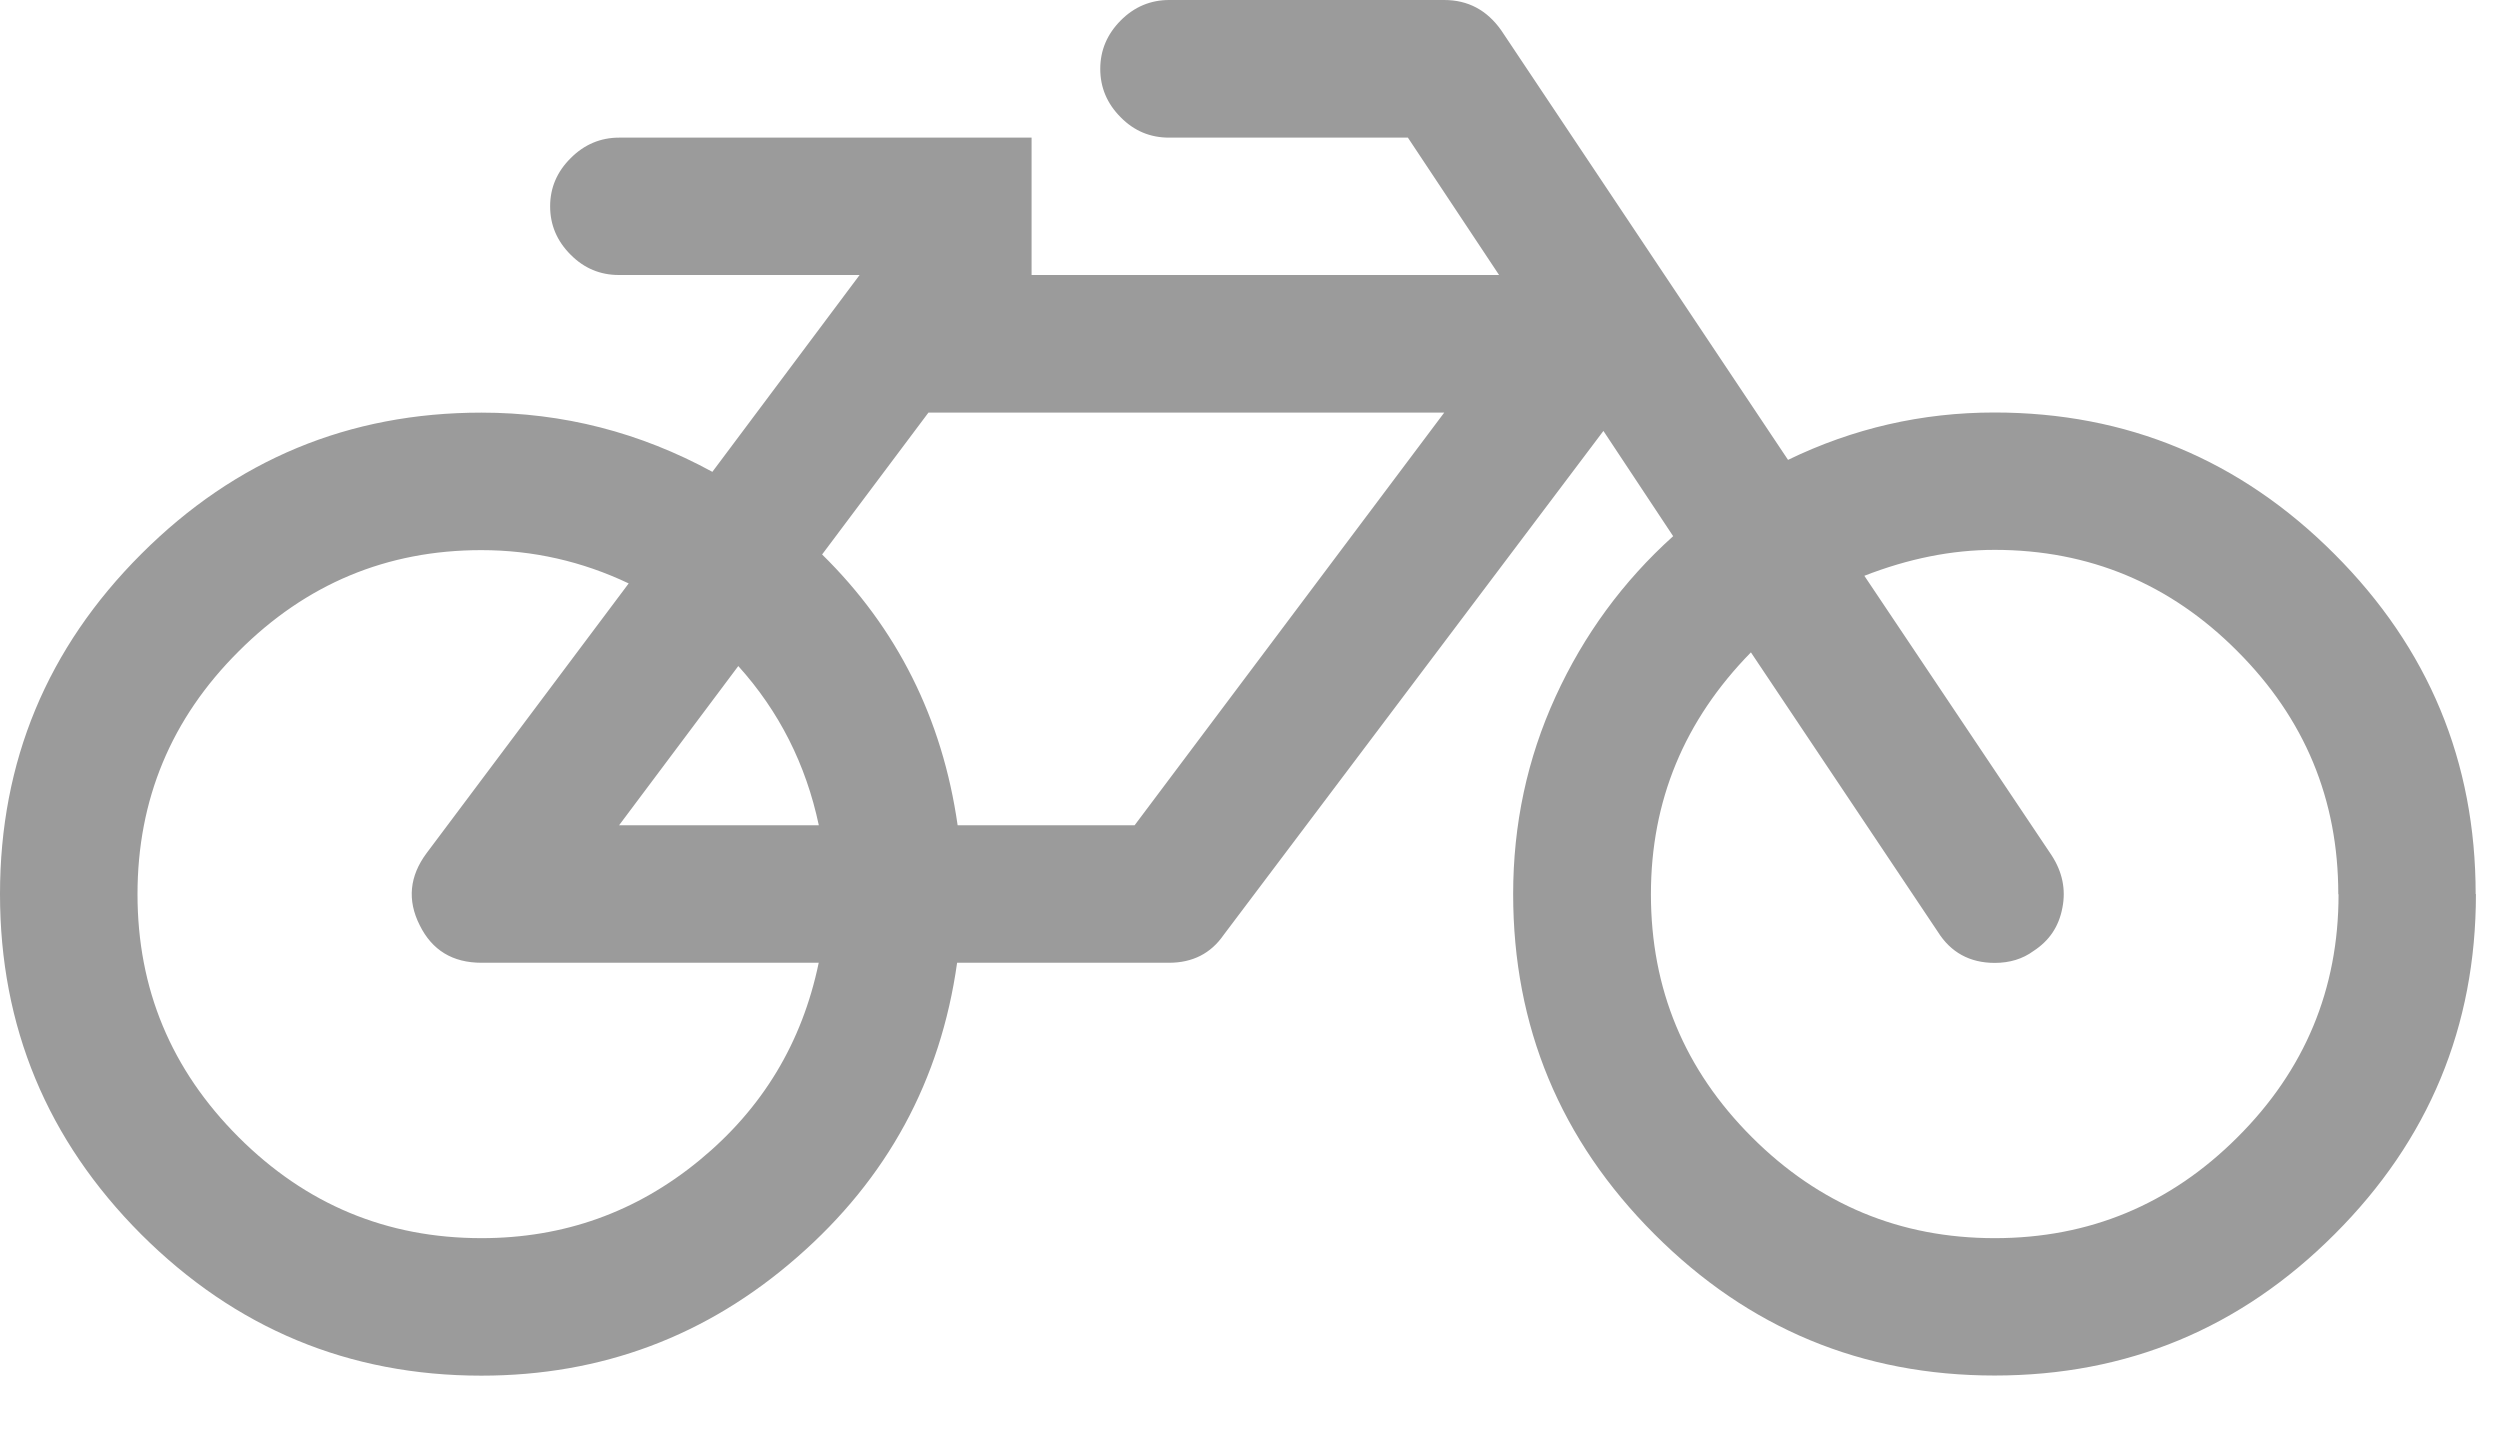 <svg width="19" height="11" viewBox="0 0 19 11" xmlns="http://www.w3.org/2000/svg"><title>BikeMini</title><desc>Created with Sketch.</desc><g fill="none" fill-rule="evenodd"><g fill="#9B9B9B"><path d="M6.223 7.317H3.66c-.22 0-.376-.095-.47-.285-.096-.19-.078-.373.052-.548l1.536-2.05c-.354-.168-.727-.253-1.12-.253-.718 0-1.333.257-1.845.77-.512.51-.768 1.126-.768 1.845 0 .72.256 1.334.768 1.846s1.127.768 1.846.768c.625 0 1.177-.197 1.657-.592.48-.395.78-.894.906-1.5zm-1.52-1.045h1.52c-.098-.463-.302-.866-.612-1.21l-.906 1.21zm3.92 0l2.353-3.136h-3.92l-.808 1.078c.57.56.914 1.247 1.03 2.058h1.346zm9.148.523c0-.72-.255-1.334-.767-1.846-.51-.513-1.127-.77-1.845-.77-.327 0-.656.067-.99.197L15.592 6.5c.082.126.11.26.082.4-.027.143-.1.25-.22.328-.082.06-.18.09-.294.09-.19 0-.335-.08-.433-.237l-1.42-2.123c-.508.518-.76 1.13-.76 1.838 0 .72.255 1.334.767 1.846s1.127.768 1.846.768c.718 0 1.334-.256 1.845-.767.512-.51.768-1.126.768-1.845zm1.046 0c0 1.007-.358 1.87-1.074 2.585-.715.716-1.577 1.074-2.584 1.074-1.008 0-1.87-.358-2.585-1.074-.716-.716-1.074-1.578-1.074-2.585 0-.528.106-1.028.322-1.5.215-.47.513-.877.894-1.22l-.53-.8L9.3 7.105c-.098.142-.237.212-.416.212h-1.61c-.125.893-.53 1.64-1.216 2.238-.686.6-1.487.9-2.4.9-1.008 0-1.87-.36-2.586-1.075C.358 8.664 0 7.802 0 6.795s.358-1.87 1.074-2.585c.716-.716 1.578-1.074 2.585-1.074.62 0 1.205.15 1.755.45L6.533 2.09h-1.83c-.14 0-.263-.05-.366-.154-.104-.104-.156-.226-.156-.368s.053-.264.157-.367c.103-.103.226-.155.367-.155H7.84V2.09h3.553L10.7 1.046H8.885c-.142 0-.265-.05-.368-.155-.103-.103-.155-.226-.155-.367 0-.142.052-.264.155-.368C8.62.052 8.744 0 8.886 0h2.09c.18 0 .324.076.433.23l2.18 3.265c.495-.24 1.018-.36 1.568-.36 1.007 0 1.87.36 2.584 1.075.716.716 1.074 1.578 1.074 2.585z"/></g></g></svg>